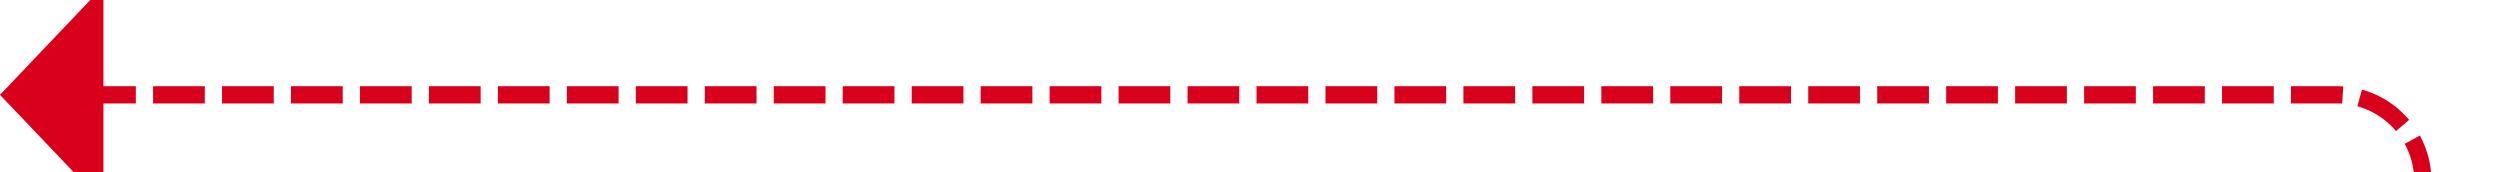 ﻿<?xml version="1.0" encoding="utf-8"?>
<svg version="1.1" xmlns:xlink="http://www.w3.org/1999/xlink" width="145px" height="10px" preserveAspectRatio="xMinYMid meet" viewBox="410 506 145 8" xmlns="http://www.w3.org/2000/svg">
  <path d="M 550.5 680  L 550.5 515  A 5 5 0 0 0 545.5 510.5 L 415 510.5  " stroke-width="1" stroke-dasharray="3,1" stroke="rgba(217, 0, 27, 1)" fill="none" class="stroke" />
  <path d="M 416 504.2  L 410 510.5  L 416 516.8  L 416 504.2  Z " fill-rule="nonzero" fill="rgba(217, 0, 27, 1)" stroke="none" class="fill" />
</svg>